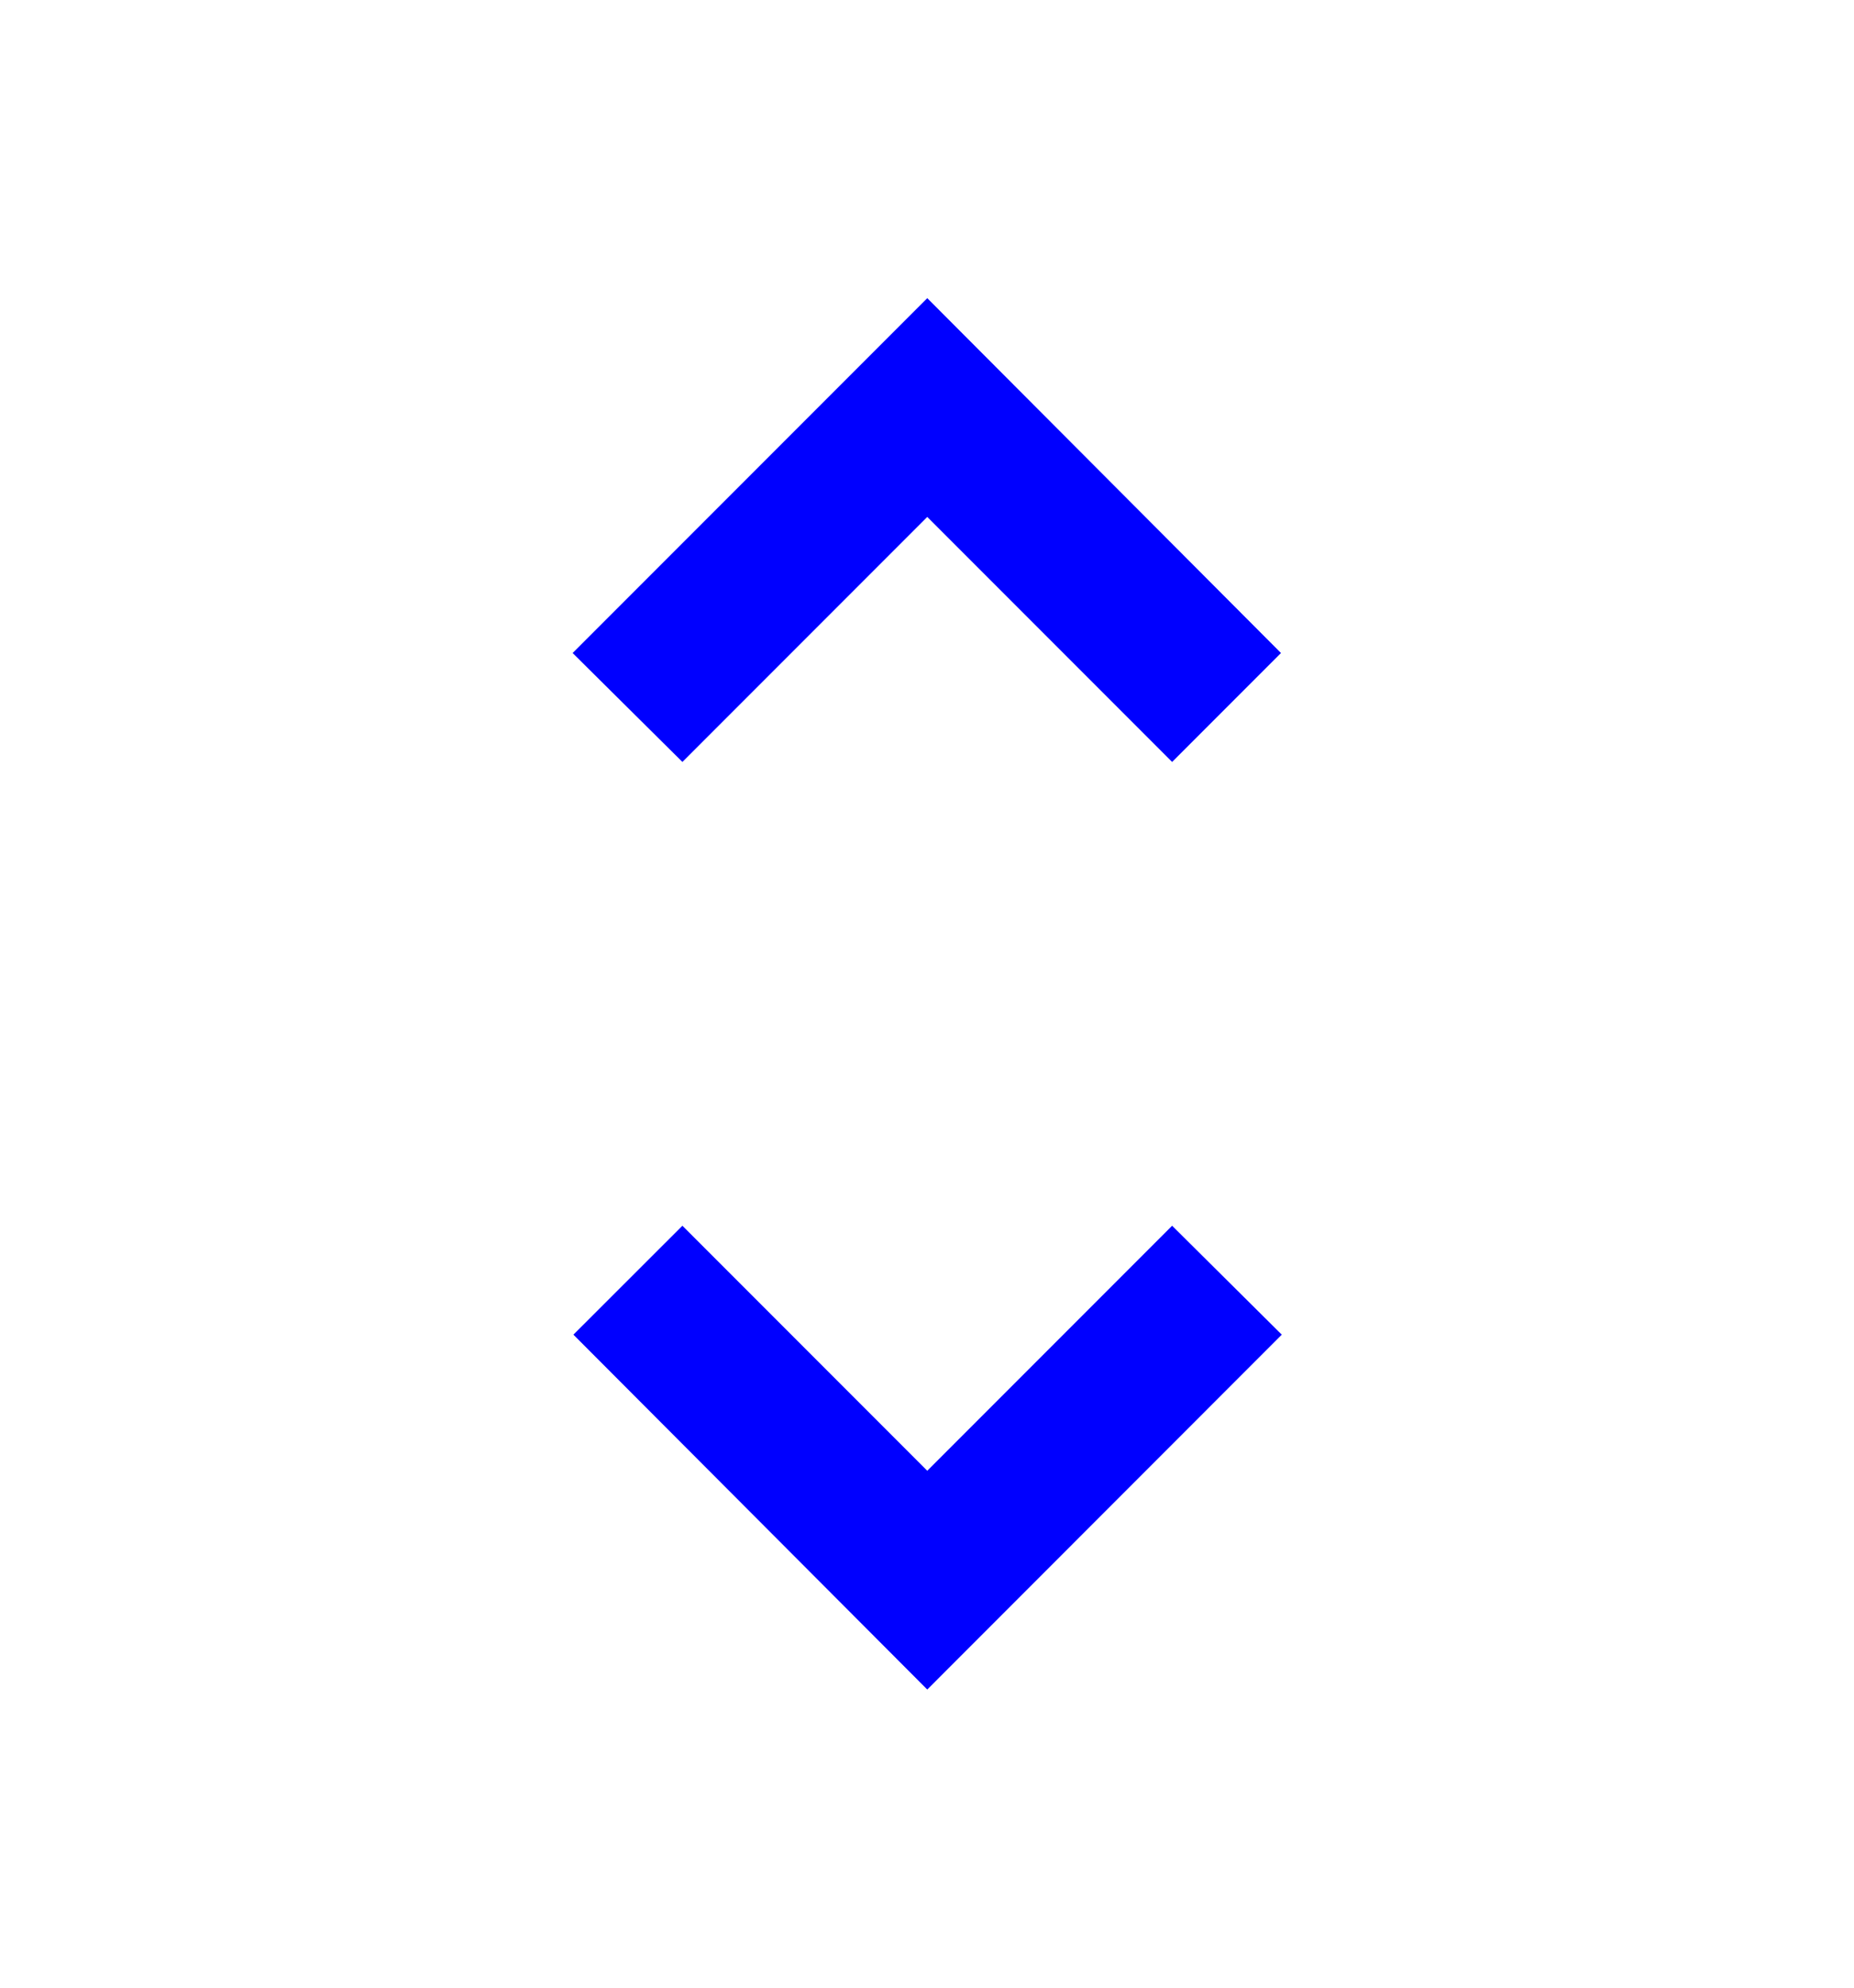 <svg width="14" height="15" viewBox="0 0 14 15" fill="none" xmlns="http://www.w3.org/2000/svg">
<path d="M7.002 11.099L5.153 9.25L4.33 10.072L7.002 12.75L9.679 10.072L8.851 9.25M7.002 3.901L8.851 5.75L9.673 4.928L7.002 2.25L4.324 4.928L5.153 5.75L7.002 3.901Z" fill="blue" stroke-width="5"/> 
</svg>